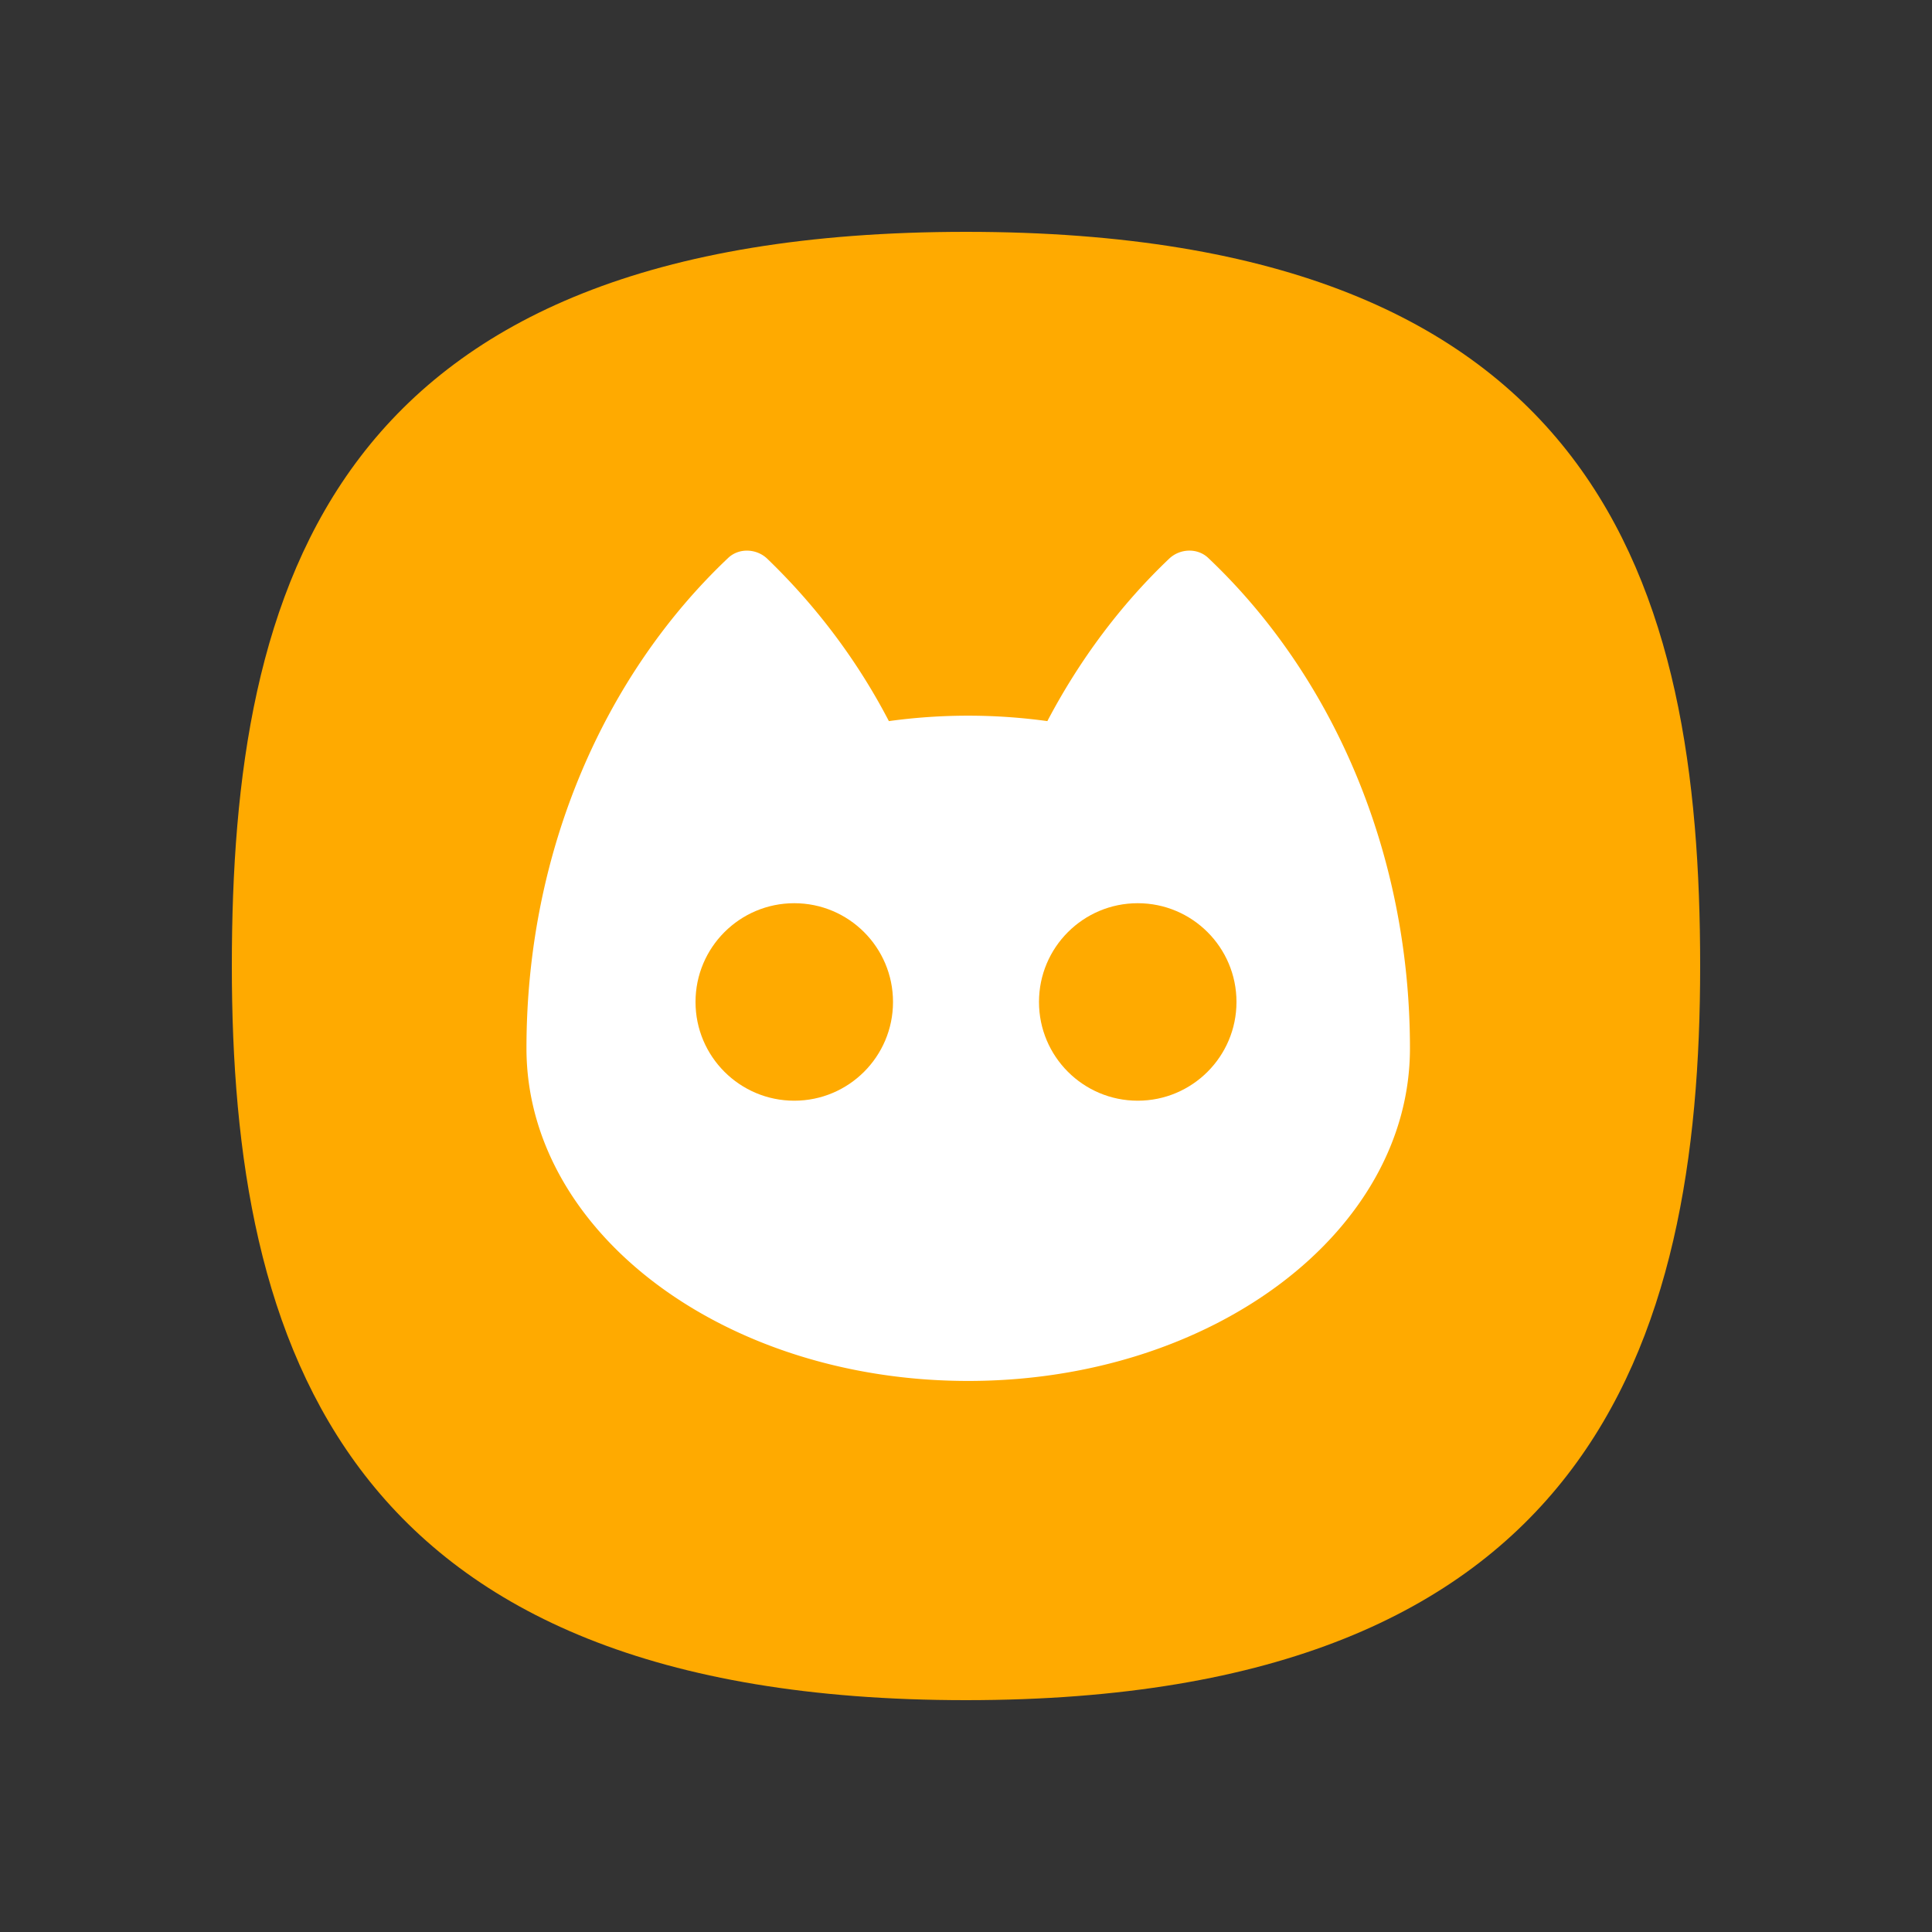 <svg width="400" height="400" fill="none" xmlns="http://www.w3.org/2000/svg"><rect width="100%" height="100%" fill="#333333" stroke="none"/><path d="M200 48C68.296 48 48 121.519 48 200s22.777 152 152 152 152-73.519 152-152S331.704 48 200 48z" fill="#fa0"/><path d="M250.146 115.51c-2.234-2.114-5.857-1.96-8.084.16-9.963 9.468-18.507 20.859-25.219 33.628a120.253 120.253 0 00-32.81 0c-6.452-12.414-14.954-23.765-25.183-33.621-2.225-2.122-5.85-2.28-8.086-.166C125.285 139.592 109 176.069 109 217.042c0 38.059 40.928 68.868 91.458 68.868 50.492 0 91.458-30.809 91.458-68.868 0-40.974-16.321-77.451-41.77-101.532z" fill="#fff"/><circle cx="235.556" cy="207.444" r="20.444" fill="#fa0"/><circle cx="164.444" cy="207.444" r="20.444" fill="#fa0"/></svg>